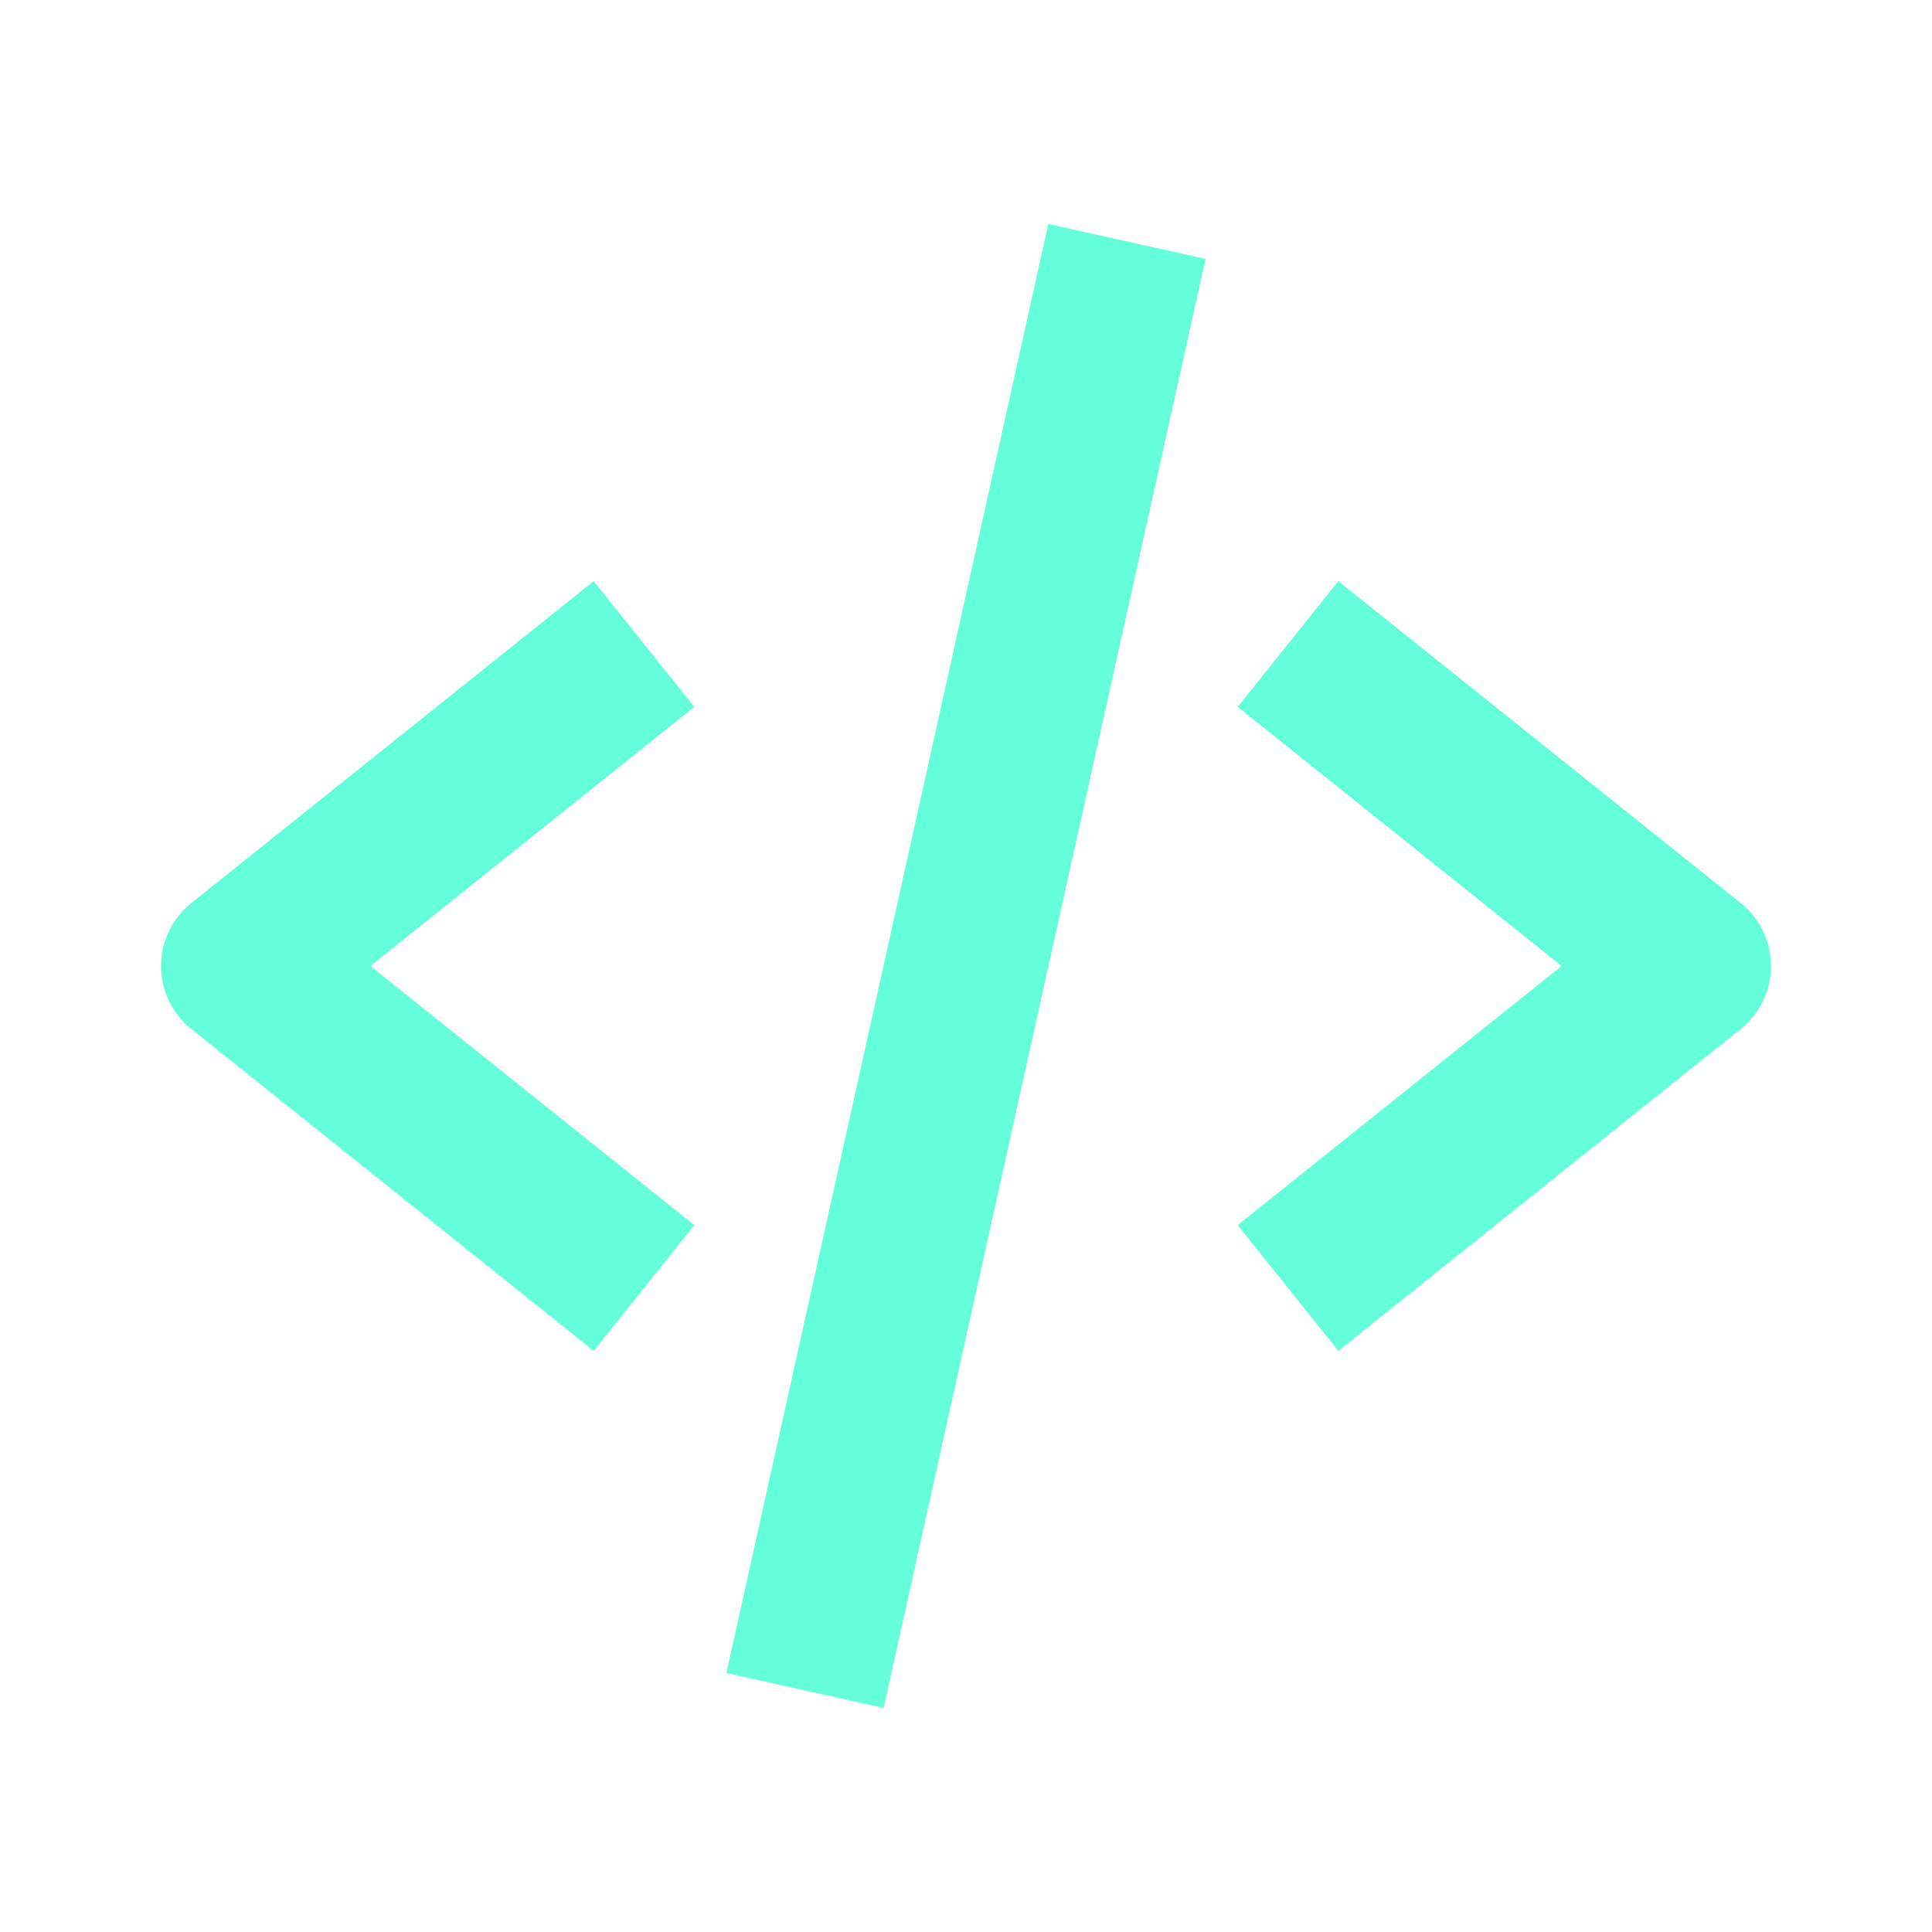 <svg xmlns="http://www.w3.org/2000/svg" fill="#64ffda" width="24" height="24" viewBox="0 0 24 24"><path d="M7.375 16.781l1.25-1.562L4.601 12l4.024-3.219-1.25-1.562-5 4C2.138 11.409 2 11.696 2 12s.138.591.375.781L7.375 16.781zM16.625 7.219l-1.25 1.562L19.399 12l-4.024 3.219 1.25 1.562 5-4C21.862 12.591 22 12.304 22 12s-.138-.591-.375-.781L16.625 7.219z"/><path transform="rotate(102.527 12 12)" d="M2.78 11H21.219V13.001H2.78z"/></svg>